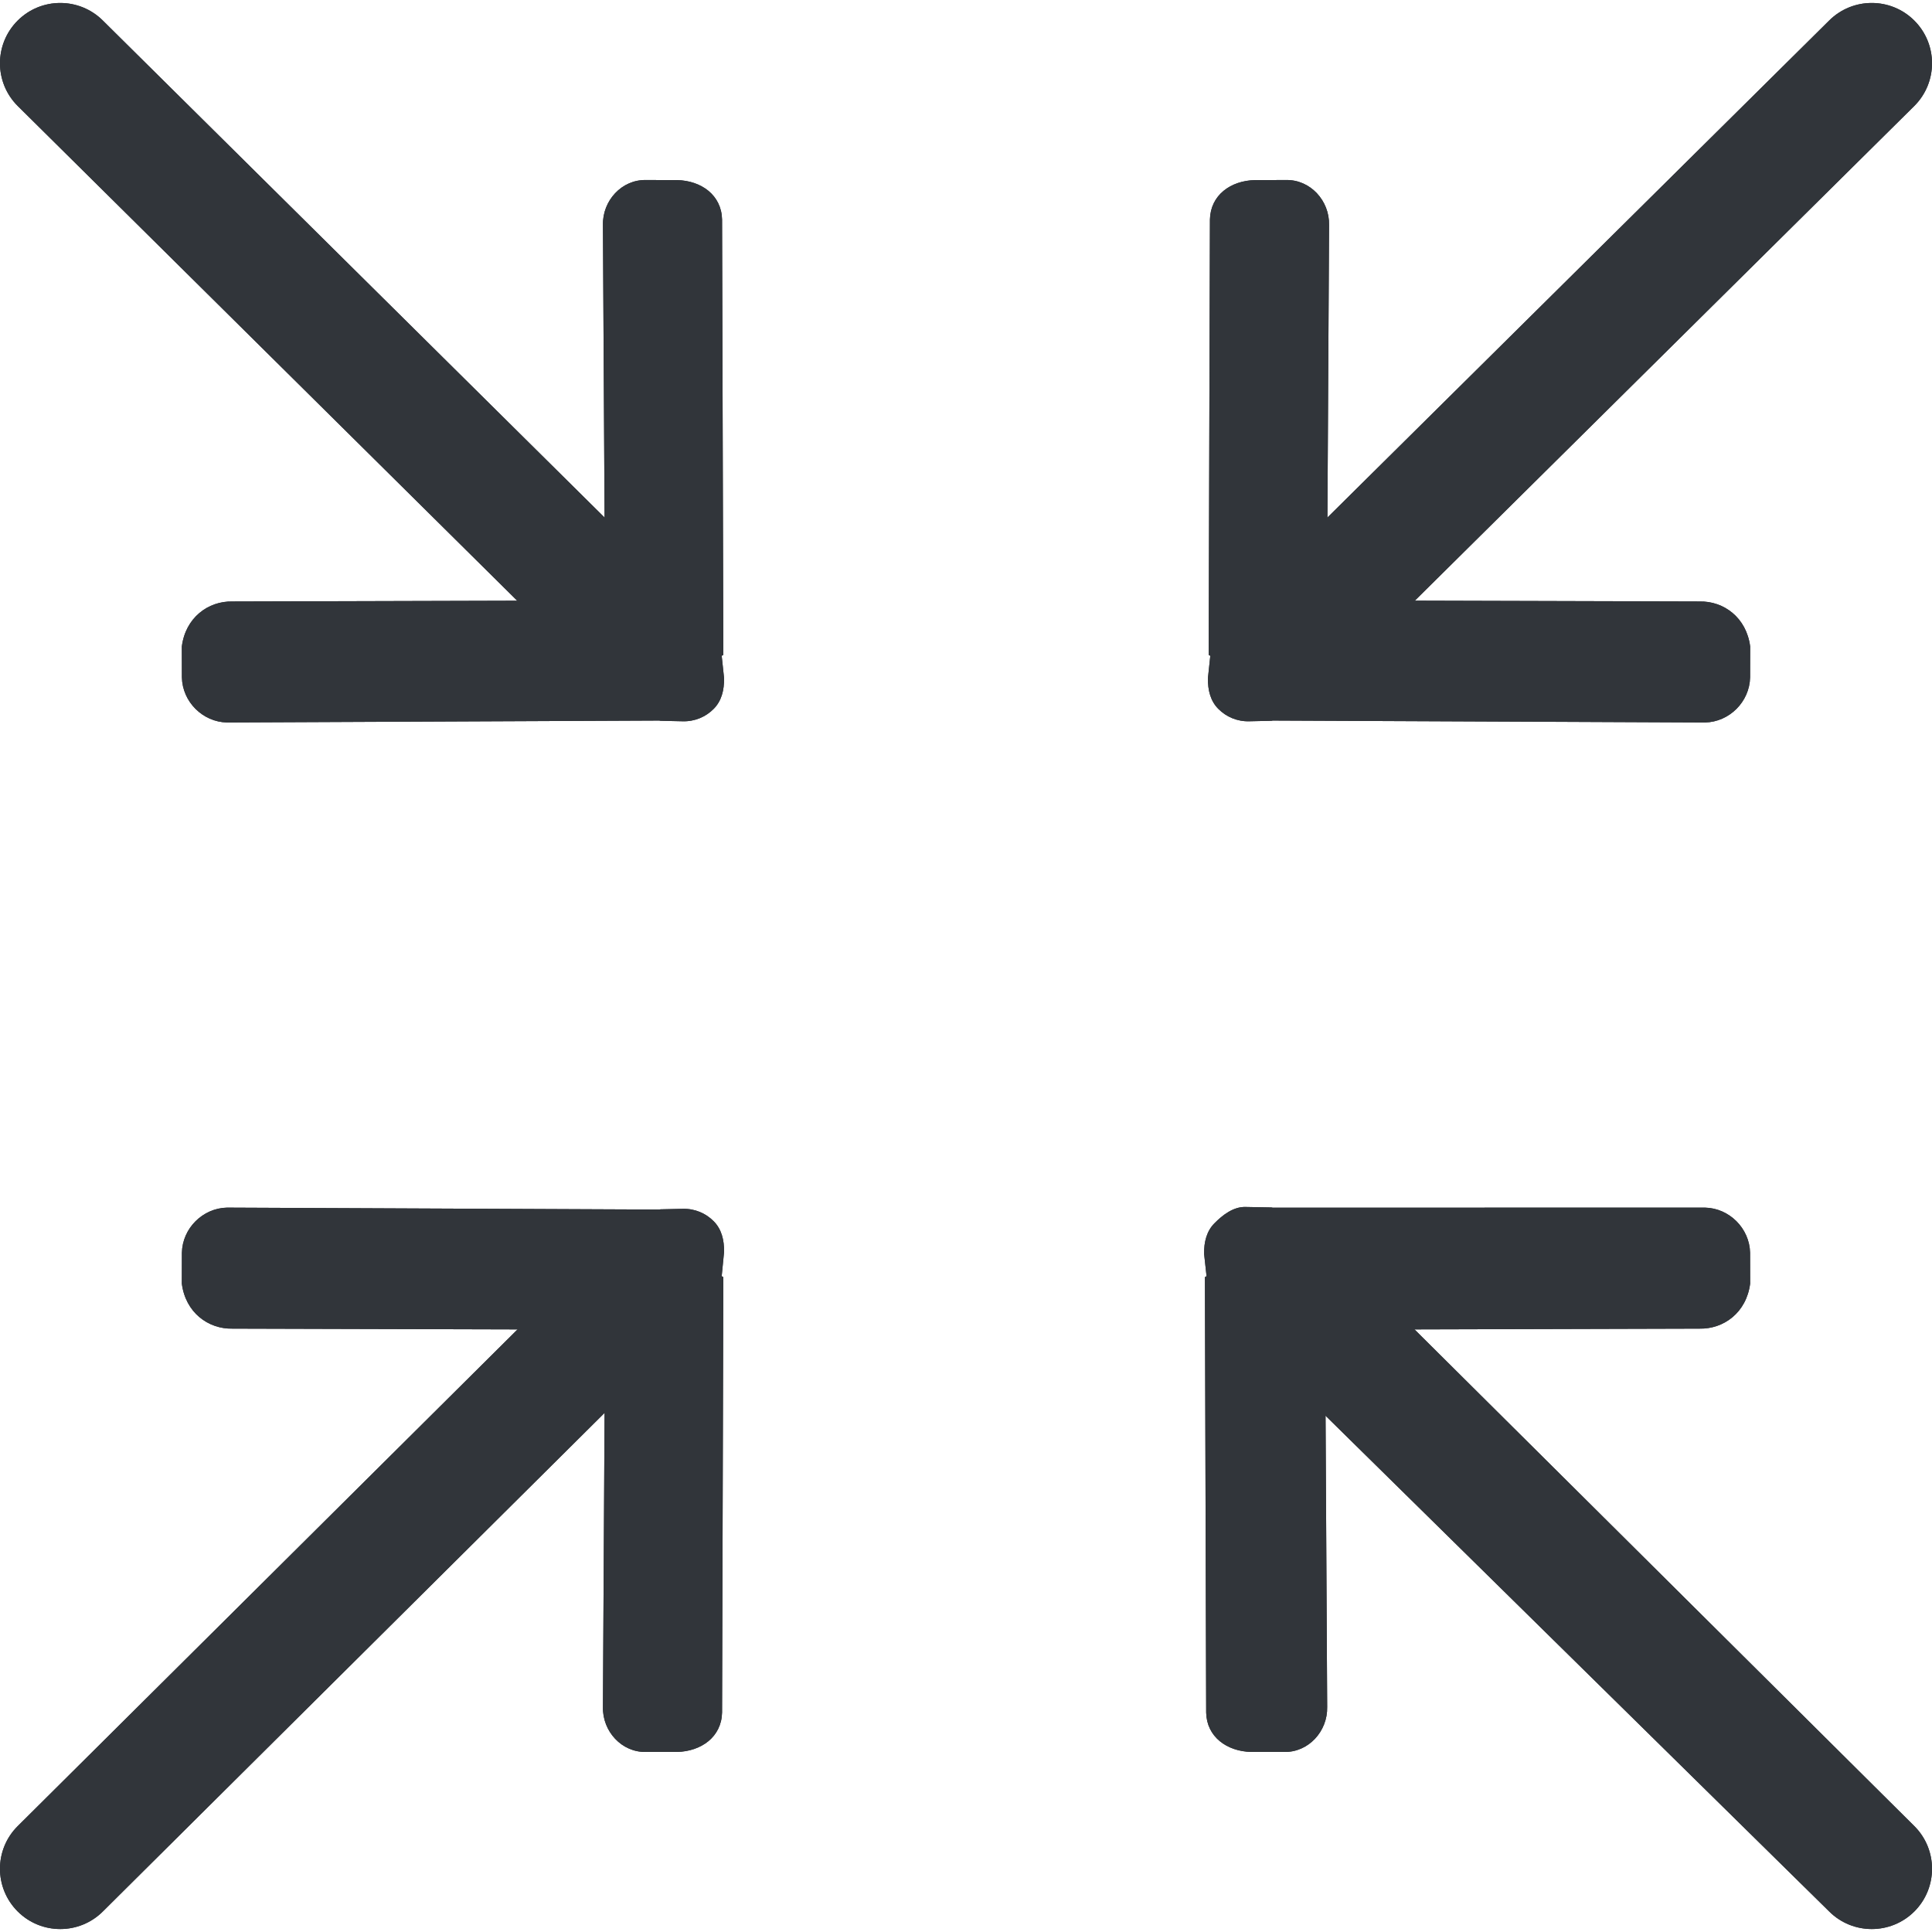 <?xml version="1.0" encoding="UTF-8" standalone="no"?>
<!-- Created with Inkscape (http://www.inkscape.org/) -->

<svg
   xmlns:dc="http://purl.org/dc/elements/1.1/"
   xmlns:cc="http://creativecommons.org/ns#"
   xmlns:rdf="http://www.w3.org/1999/02/22-rdf-syntax-ns#"
   xmlns:svg="http://www.w3.org/2000/svg"
   xmlns="http://www.w3.org/2000/svg"
   xmlns:sodipodi="http://sodipodi.sourceforge.net/DTD/sodipodi-0.dtd"
   xmlns:inkscape="http://www.inkscape.org/namespaces/inkscape"
   width="48"
   height="48"
   id="svg6050"
   version="1.1"
   inkscape:version="0.91 r13725"
   viewBox="0 0 48 48"
   sodipodi:docname="shrink.svg">
  <defs
     id="defs6052" />
  <sodipodi:namedview
     id="base"
     pagecolor="#ffffff"
     bordercolor="#666666"
     borderopacity="1.0"
     inkscape:pageopacity="0.0"
     inkscape:pageshadow="2"
     inkscape:zoom="7"
     inkscape:cx="30.437678"
     inkscape:cy="23.054"
     inkscape:current-layer="layer1"
     showgrid="true"
     inkscape:grid-bbox="true"
     inkscape:document-units="px"
     inkscape:window-width="1086"
     inkscape:window-height="1001"
     inkscape:window-x="772"
     inkscape:window-y="0"
     inkscape:window-maximized="0" />
  <g
     id="layer1"
     inkscape:label="Layer 1"
     inkscape:groupmode="layer">
    <g
       id="g4028"
       transform="matrix(1.498,0,0,-1.498,17.321,17.255)">
      <path
         d="m 0,0 c 0.391,0.391 0.391,1.024 0,1.414 l -9.856,9.763 c -0.391,0.39 -1.024,0.39 -1.414,0 -0.391,-0.391 -0.391,-1.024 0,-1.415 L -1.414,0 C -1.024,-0.391 -0.391,-0.391 0,0"
         style="fill:#31353a;fill-opacity:1;fill-rule:evenodd;stroke:none"
         id="path4030"
         inkscape:connector-curvature="0" />
    </g>
    <g
       id="g4032"
       transform="matrix(1.498,0,0,-1.498,15.032,14.918)">
      <path
         d="m 0,0 -6.179,-0.017 c -0.404,0.009 -0.779,-0.269 -0.84,-0.746 l 0.001,-0.513 c 0.009,-0.405 0.344,-0.739 0.748,-0.748 l 7.171,0.032 c 0.008,-0.001 0.013,-0.004 0.02,-0.004 L 1.287,-2.004 C 1.489,-2.01 1.671,-1.93 1.8,-1.8 c 0.131,0.13 0.178,0.311 0.174,0.514 L 1.935,-0.92 c 0,0.007 0.027,0.012 0.027,0.019 L 1.941,6.318 C 1.932,6.722 1.598,6.963 1.193,6.972 L 0.68,6.973 C 0.276,6.982 -0.044,6.63 -0.035,6.226 L 0,0 Z"
         style="fill:#31353a;fill-opacity:1;fill-rule:evenodd;stroke:none"
         id="path4034"
         inkscape:connector-curvature="0" />
    </g>
    <g
       id="g4036"
       transform="matrix(1.498,0,0,-1.498,30.679,17.255)">
      <path
         d="m 0,0 c -0.391,0.391 -0.391,1.024 0,1.414 l 9.856,9.763 c 0.391,0.39 1.024,0.39 1.414,0 0.391,-0.391 0.391,-1.024 0,-1.415 L 1.414,0 C 1.024,-0.391 0.391,-0.391 0,0"
         style="fill:#31353a;fill-opacity:1;fill-rule:evenodd;stroke:none"
         id="path4038"
         inkscape:connector-curvature="0" />
    </g>
    <g
       id="g4040"
       transform="matrix(1.498,0,0,-1.498,32.968,14.918)">
      <path
         d="m 0,0 6.179,-0.017 c 0.404,0.009 0.779,-0.269 0.84,-0.746 L 7.018,-1.276 C 7.009,-1.681 6.674,-2.015 6.271,-2.024 l -7.172,0.032 c -0.008,-0.001 -0.013,-0.004 -0.02,-0.004 L -1.287,-2.004 C -1.489,-2.01 -1.671,-1.93 -1.8,-1.8 c -0.131,0.13 -0.178,0.311 -0.174,0.514 l 0.039,0.366 c 0,0.007 -0.027,0.012 -0.027,0.019 l 0.021,7.219 c 0.009,0.404 0.343,0.645 0.748,0.654 L -0.68,6.973 C -0.276,6.982 0.044,6.63 0.035,6.226 L 0,0 Z"
         style="fill:#31353a;fill-opacity:1;fill-rule:evenodd;stroke:none"
         id="path4042"
         inkscape:connector-curvature="0" />
    </g>
    <g
       id="g4044"
       transform="matrix(1.498,0,0,-1.498,17.321,30.699)">
      <path
         d="m 0,0 c 0.391,-0.391 0.391,-1.024 0,-1.414 l -9.856,-9.794 c -0.391,-0.39 -1.024,-0.39 -1.414,0 -0.391,0.391 -0.391,1.024 0,1.414 L -1.414,0 C -1.024,0.391 -0.391,0.391 0,0"
         style="fill:#31353a;fill-opacity:1;fill-rule:evenodd;stroke:none"
         id="path4046"
         inkscape:connector-curvature="0" />
    </g>
    <g
       id="g4048"
       transform="matrix(1.498,0,0,-1.498,15.032,33.035)">
      <path
         d="m 0,0 -6.179,0.017 c -0.404,-0.009 -0.779,0.269 -0.84,0.746 l 0.001,0.513 c 0.009,0.404 0.344,0.739 0.748,0.748 L 0.901,1.992 c 0.008,0.001 0.013,0.004 0.02,0.004 L 1.287,2.004 C 1.489,2.01 1.671,1.93 1.8,1.8 1.931,1.67 1.978,1.489 1.974,1.286 L 1.935,0.889 c 0,-0.007 0.027,-0.013 0.027,-0.02 L 1.941,-6.35 C 1.932,-6.753 1.598,-6.994 1.193,-7.004 l -0.513,0 c -0.404,-0.009 -0.724,0.342 -0.715,0.746 L 0,0 Z"
         style="fill:#31353a;fill-opacity:1;fill-rule:evenodd;stroke:none"
         id="path4050"
         inkscape:connector-curvature="0" />
    </g>
    <g
       id="g4052"
       transform="matrix(1.498,0,0,-1.498,30.586,30.699)">
      <path
         d="m 0,0 c -0.391,-0.391 -0.391,-1.055 0,-1.445 l 9.919,-9.763 c 0.39,-0.39 1.023,-0.39 1.414,0 0.39,0.391 0.39,1.024 0,1.414 L 1.477,0 C 1.086,0.391 0.391,0.391 0,0"
         style="fill:#31353a;fill-opacity:1;fill-rule:evenodd;stroke:none"
         id="path4054"
         inkscape:connector-curvature="0" />
    </g>
    <g
       id="g4056"
       transform="matrix(1.498,0,0,-1.498,32.921,33.035)">
      <path
         d="M 0,0 6.21,0.017 C 6.614,0.008 6.989,0.286 7.05,0.763 L 7.049,1.276 C 7.04,1.68 6.705,2.015 6.302,2.024 L -0.87,2.023 C -0.878,2.024 -0.883,2.027 -0.89,2.027 L -1.319,2.035 C -1.52,2.041 -1.702,1.899 -1.831,1.768 -1.962,1.639 -2.01,1.458 -2.006,1.255 l 0.04,-0.366 c 0,-0.007 -0.027,-0.013 -0.027,-0.02 l 0.021,-7.219 c 0.008,-0.403 0.343,-0.644 0.747,-0.654 l 0.545,0 c 0.404,-0.009 0.724,0.342 0.715,0.746 L 0,0 Z"
         style="fill:#31353a;fill-opacity:1;fill-rule:evenodd;stroke:none"
         id="path4058"
         inkscape:connector-curvature="0" />
    </g>
    <g
       id="g5702"
       transform="matrix(1.498,0,0,-1.498,17.321,17.255)">
      <path
         d="m 0,0 c 0.391,0.391 0.391,1.024 0,1.414 l -9.856,9.763 c -0.391,0.39 -1.024,0.39 -1.414,0 -0.391,-0.391 -0.391,-1.024 0,-1.415 L -1.414,0 C -1.024,-0.391 -0.391,-0.391 0,0"
         style="fill:#31353a;fill-opacity:1;fill-rule:evenodd;stroke:none"
         id="path5704"
         inkscape:connector-curvature="0" />
    </g>
    <g
       id="g5706"
       transform="matrix(1.498,0,0,-1.498,15.032,14.918)">
      <path
         d="m 0,0 -6.179,-0.017 c -0.404,0.009 -0.779,-0.269 -0.84,-0.746 l 0.001,-0.513 c 0.009,-0.405 0.344,-0.739 0.748,-0.748 l 7.171,0.032 c 0.008,-0.001 0.013,-0.004 0.02,-0.004 L 1.287,-2.004 C 1.489,-2.01 1.671,-1.93 1.8,-1.8 c 0.131,0.13 0.178,0.311 0.174,0.514 L 1.935,-0.92 c 0,0.007 0.027,0.012 0.027,0.019 L 1.941,6.318 C 1.932,6.722 1.598,6.963 1.193,6.972 L 0.68,6.973 C 0.276,6.982 -0.044,6.63 -0.035,6.226 L 0,0 Z"
         style="fill:#31353a;fill-opacity:1;fill-rule:evenodd;stroke:none"
         id="path5708"
         inkscape:connector-curvature="0" />
    </g>
    <g
       id="g5710"
       transform="matrix(1.498,0,0,-1.498,30.679,17.255)">
      <path
         d="m 0,0 c -0.391,0.391 -0.391,1.024 0,1.414 l 9.856,9.763 c 0.391,0.39 1.024,0.39 1.414,0 0.391,-0.391 0.391,-1.024 0,-1.415 L 1.414,0 C 1.024,-0.391 0.391,-0.391 0,0"
         style="fill:#31353a;fill-opacity:1;fill-rule:evenodd;stroke:none"
         id="path5712"
         inkscape:connector-curvature="0" />
    </g>
    <g
       id="g5714"
       transform="matrix(1.498,0,0,-1.498,32.968,14.918)">
      <path
         d="m 0,0 6.179,-0.017 c 0.404,0.009 0.779,-0.269 0.84,-0.746 L 7.018,-1.276 C 7.009,-1.681 6.674,-2.015 6.271,-2.024 l -7.172,0.032 c -0.008,-0.001 -0.013,-0.004 -0.02,-0.004 L -1.287,-2.004 C -1.489,-2.01 -1.671,-1.93 -1.8,-1.8 c -0.131,0.13 -0.178,0.311 -0.174,0.514 l 0.039,0.366 c 0,0.007 -0.027,0.012 -0.027,0.019 l 0.021,7.219 c 0.009,0.404 0.343,0.645 0.748,0.654 L -0.68,6.973 C -0.276,6.982 0.044,6.63 0.035,6.226 L 0,0 Z"
         style="fill:#31353a;fill-opacity:1;fill-rule:evenodd;stroke:none"
         id="path5716"
         inkscape:connector-curvature="0" />
    </g>
    <g
       id="g5718"
       transform="matrix(1.498,0,0,-1.498,17.321,30.699)">
      <path
         d="m 0,0 c 0.391,-0.391 0.391,-1.024 0,-1.414 l -9.856,-9.794 c -0.391,-0.39 -1.024,-0.39 -1.414,0 -0.391,0.391 -0.391,1.024 0,1.414 L -1.414,0 C -1.024,0.391 -0.391,0.391 0,0"
         style="fill:#31353a;fill-opacity:1;fill-rule:evenodd;stroke:none"
         id="path5720"
         inkscape:connector-curvature="0" />
    </g>
    <g
       id="g5722"
       transform="matrix(1.498,0,0,-1.498,15.032,33.035)">
      <path
         d="m 0,0 -6.179,0.017 c -0.404,-0.009 -0.779,0.269 -0.84,0.746 l 0.001,0.513 c 0.009,0.404 0.344,0.739 0.748,0.748 L 0.901,1.992 c 0.008,0.001 0.013,0.004 0.02,0.004 L 1.287,2.004 C 1.489,2.01 1.671,1.93 1.8,1.8 1.931,1.67 1.978,1.489 1.974,1.286 L 1.935,0.889 c 0,-0.007 0.027,-0.013 0.027,-0.02 L 1.941,-6.35 C 1.932,-6.753 1.598,-6.994 1.193,-7.004 l -0.513,0 c -0.404,-0.009 -0.724,0.342 -0.715,0.746 L 0,0 Z"
         style="fill:#31353a;fill-opacity:1;fill-rule:evenodd;stroke:none"
         id="path5724"
         inkscape:connector-curvature="0" />
    </g>
    <g
       id="g5726"
       transform="matrix(1.498,0,0,-1.498,30.586,30.699)">
      <path
         d="m 0,0 c -0.391,-0.391 -0.391,-1.055 0,-1.445 l 9.919,-9.763 c 0.39,-0.39 1.023,-0.39 1.414,0 0.39,0.391 0.39,1.024 0,1.414 L 1.477,0 C 1.086,0.391 0.391,0.391 0,0"
         style="fill:#31353a;fill-opacity:1;fill-rule:evenodd;stroke:none"
         id="path5728"
         inkscape:connector-curvature="0" />
    </g>
    <g
       id="g5730"
       transform="matrix(1.498,0,0,-1.498,32.921,33.035)">
      <path
         d="M 0,0 6.21,0.017 C 6.614,0.008 6.989,0.286 7.05,0.763 L 7.049,1.276 C 7.04,1.68 6.705,2.015 6.302,2.024 L -0.87,2.023 C -0.878,2.024 -0.883,2.027 -0.89,2.027 L -1.319,2.035 C -1.52,2.041 -1.702,1.899 -1.831,1.768 -1.962,1.639 -2.01,1.458 -2.006,1.255 l 0.04,-0.366 c 0,-0.007 -0.027,-0.013 -0.027,-0.02 l 0.021,-7.219 c 0.008,-0.403 0.343,-0.644 0.747,-0.654 l 0.545,0 c 0.404,-0.009 0.724,0.342 0.715,0.746 L 0,0 Z"
         style="fill:#31353a;fill-opacity:1;fill-rule:evenodd;stroke:none"
         id="path5732"
         inkscape:connector-curvature="0" />
    </g>
  </g>
</svg>
